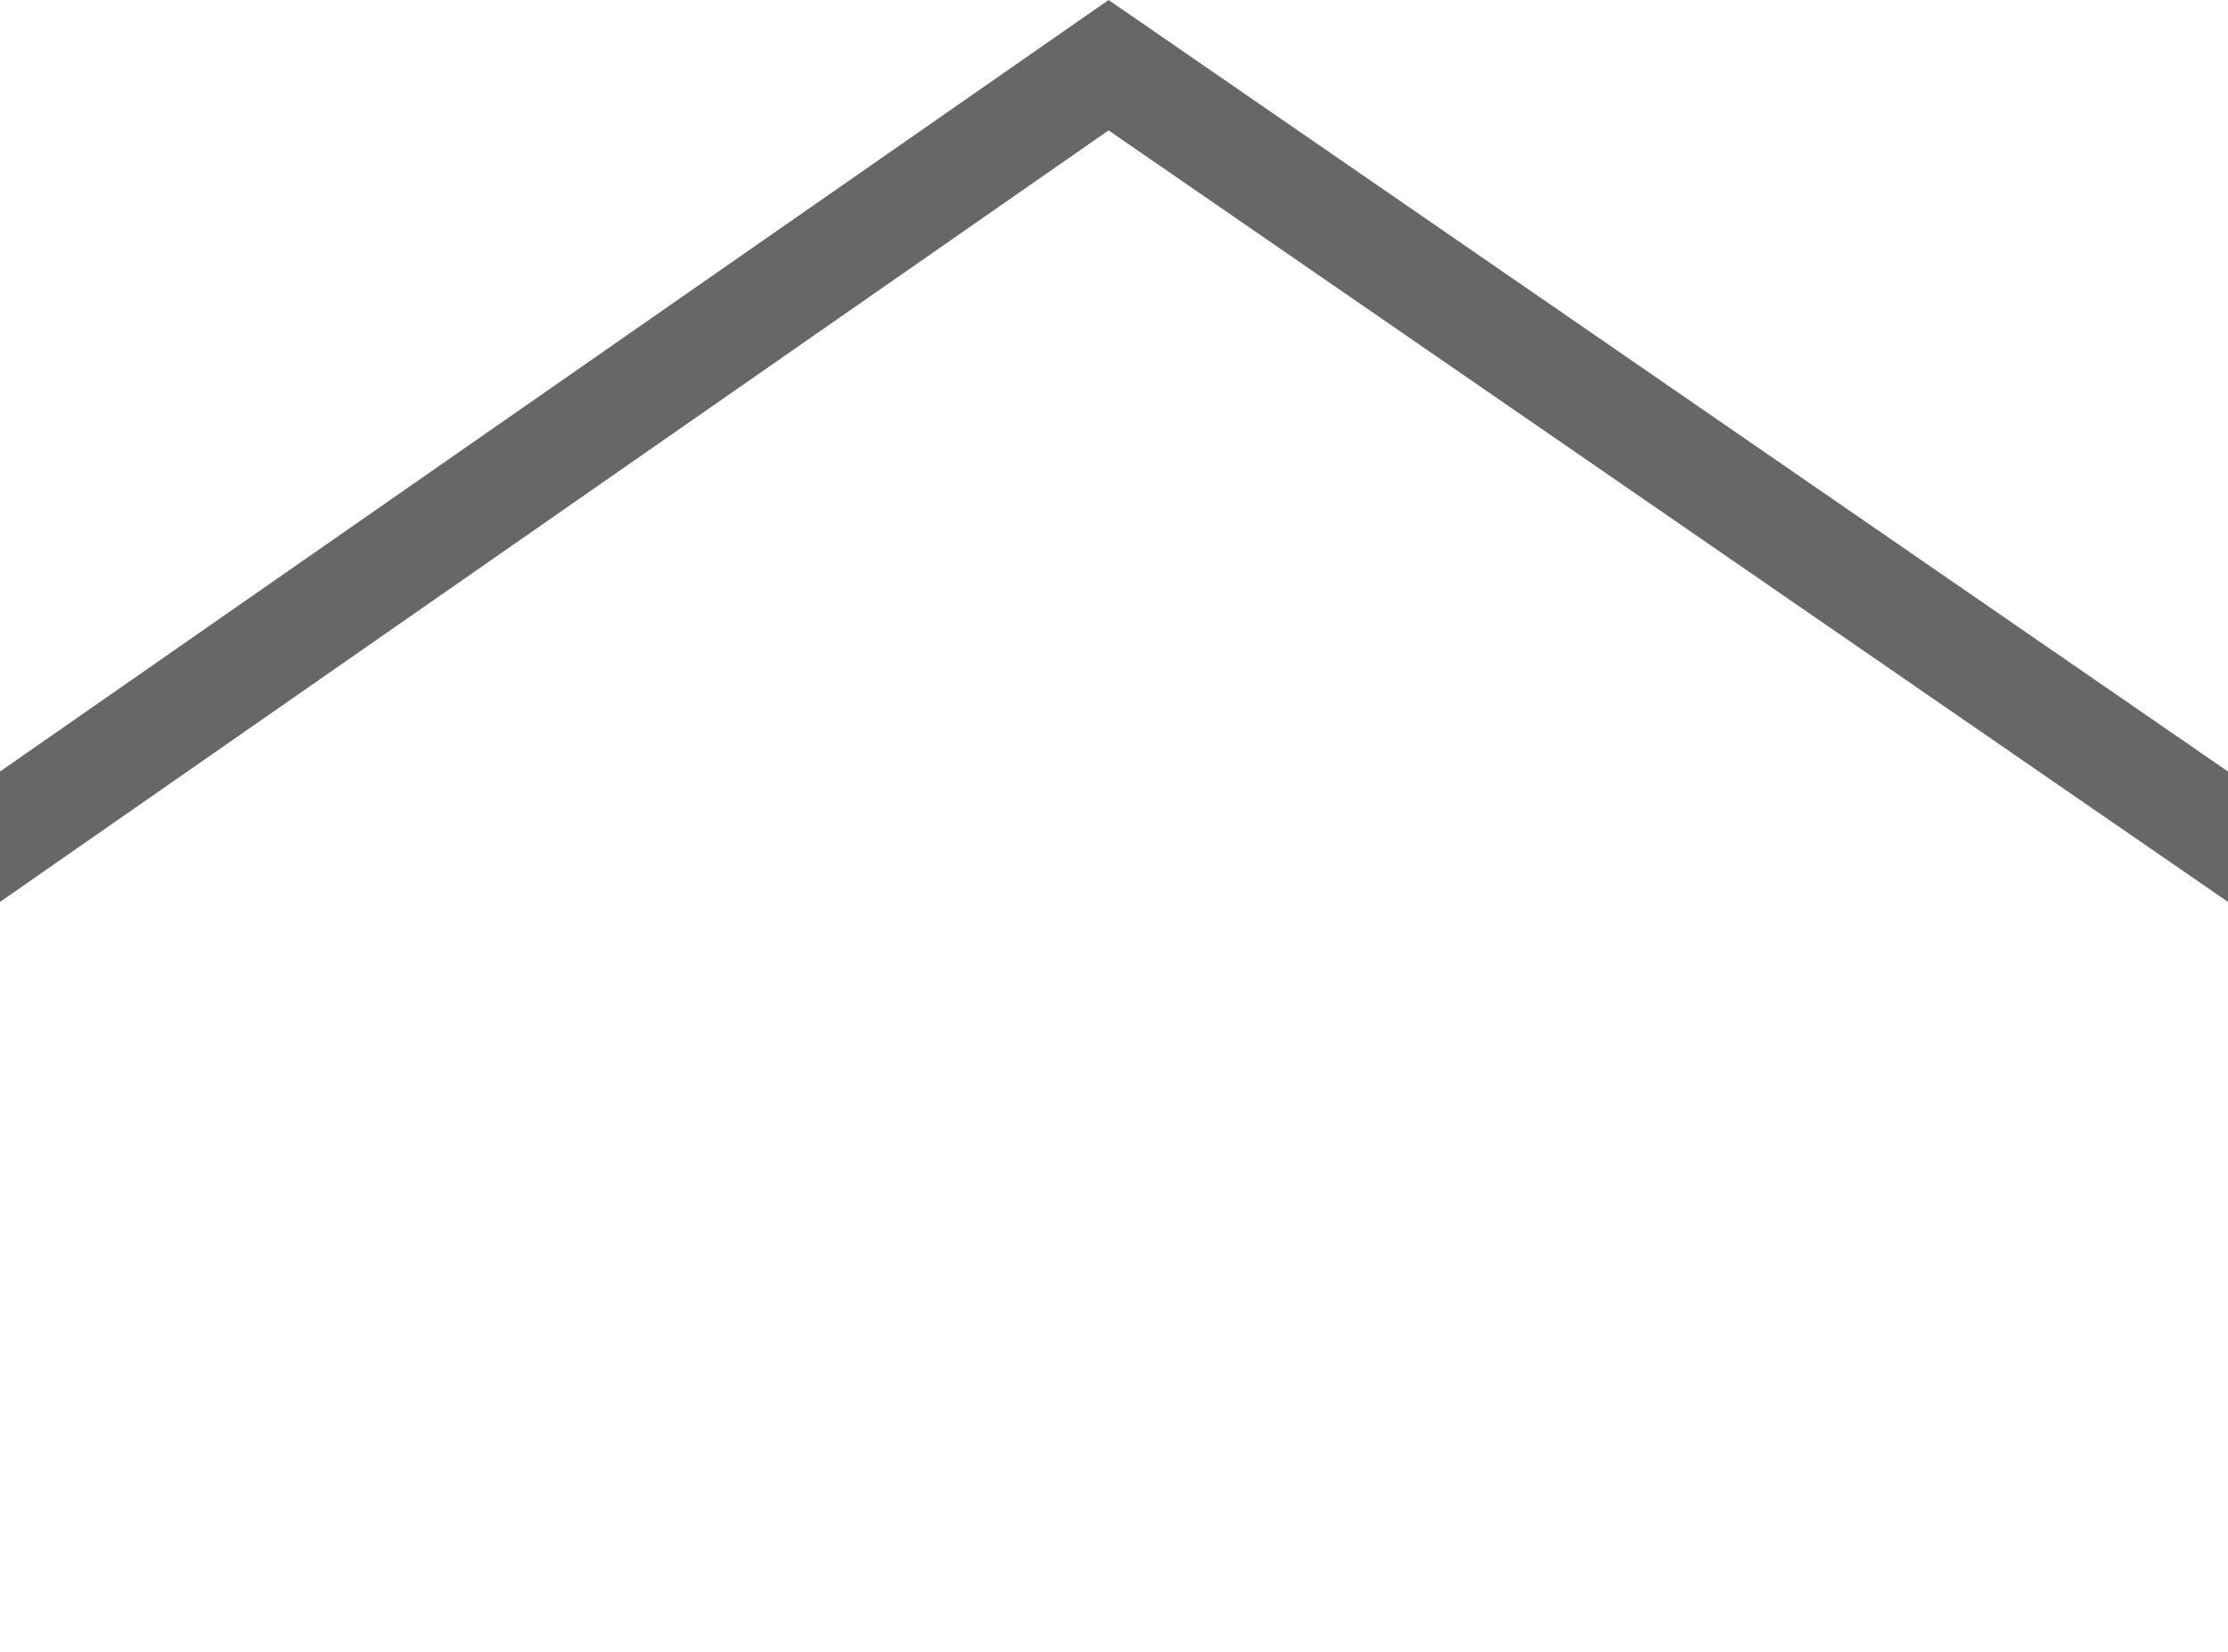 <?xml version="1.0" encoding="utf-8"?>
<!-- Generator: Adobe Illustrator 19.0.0, SVG Export Plug-In . SVG Version: 6.00 Build 0)  -->
<svg version="1.1" id="Layer_1" xmlns="http://www.w3.org/2000/svg" xmlns:xlink="http://www.w3.org/1999/xlink" x="0px" y="0px"
	 width="20.5px" height="15.2px" viewBox="0 0 20.5 15.2" style="enable-background:new 0 0 20.5 15.2;" xml:space="preserve">
<style type="text/css">
	.st0{fill:none;stroke:#939598;stroke-miterlimit:10;}
	.st1{fill:#666766;}
</style>
<path id="XMLID_7_" class="st0" d="M94.8,182.7"/>
<path id="XMLID_5_" class="st0" d="M137.2,182.7"/>
<polygon id="XMLID_9_" class="st1" points="10.2,0 0,7.1 0,8.3 10.2,1.2 20.5,8.3 20.5,7.1 "/>
</svg>
